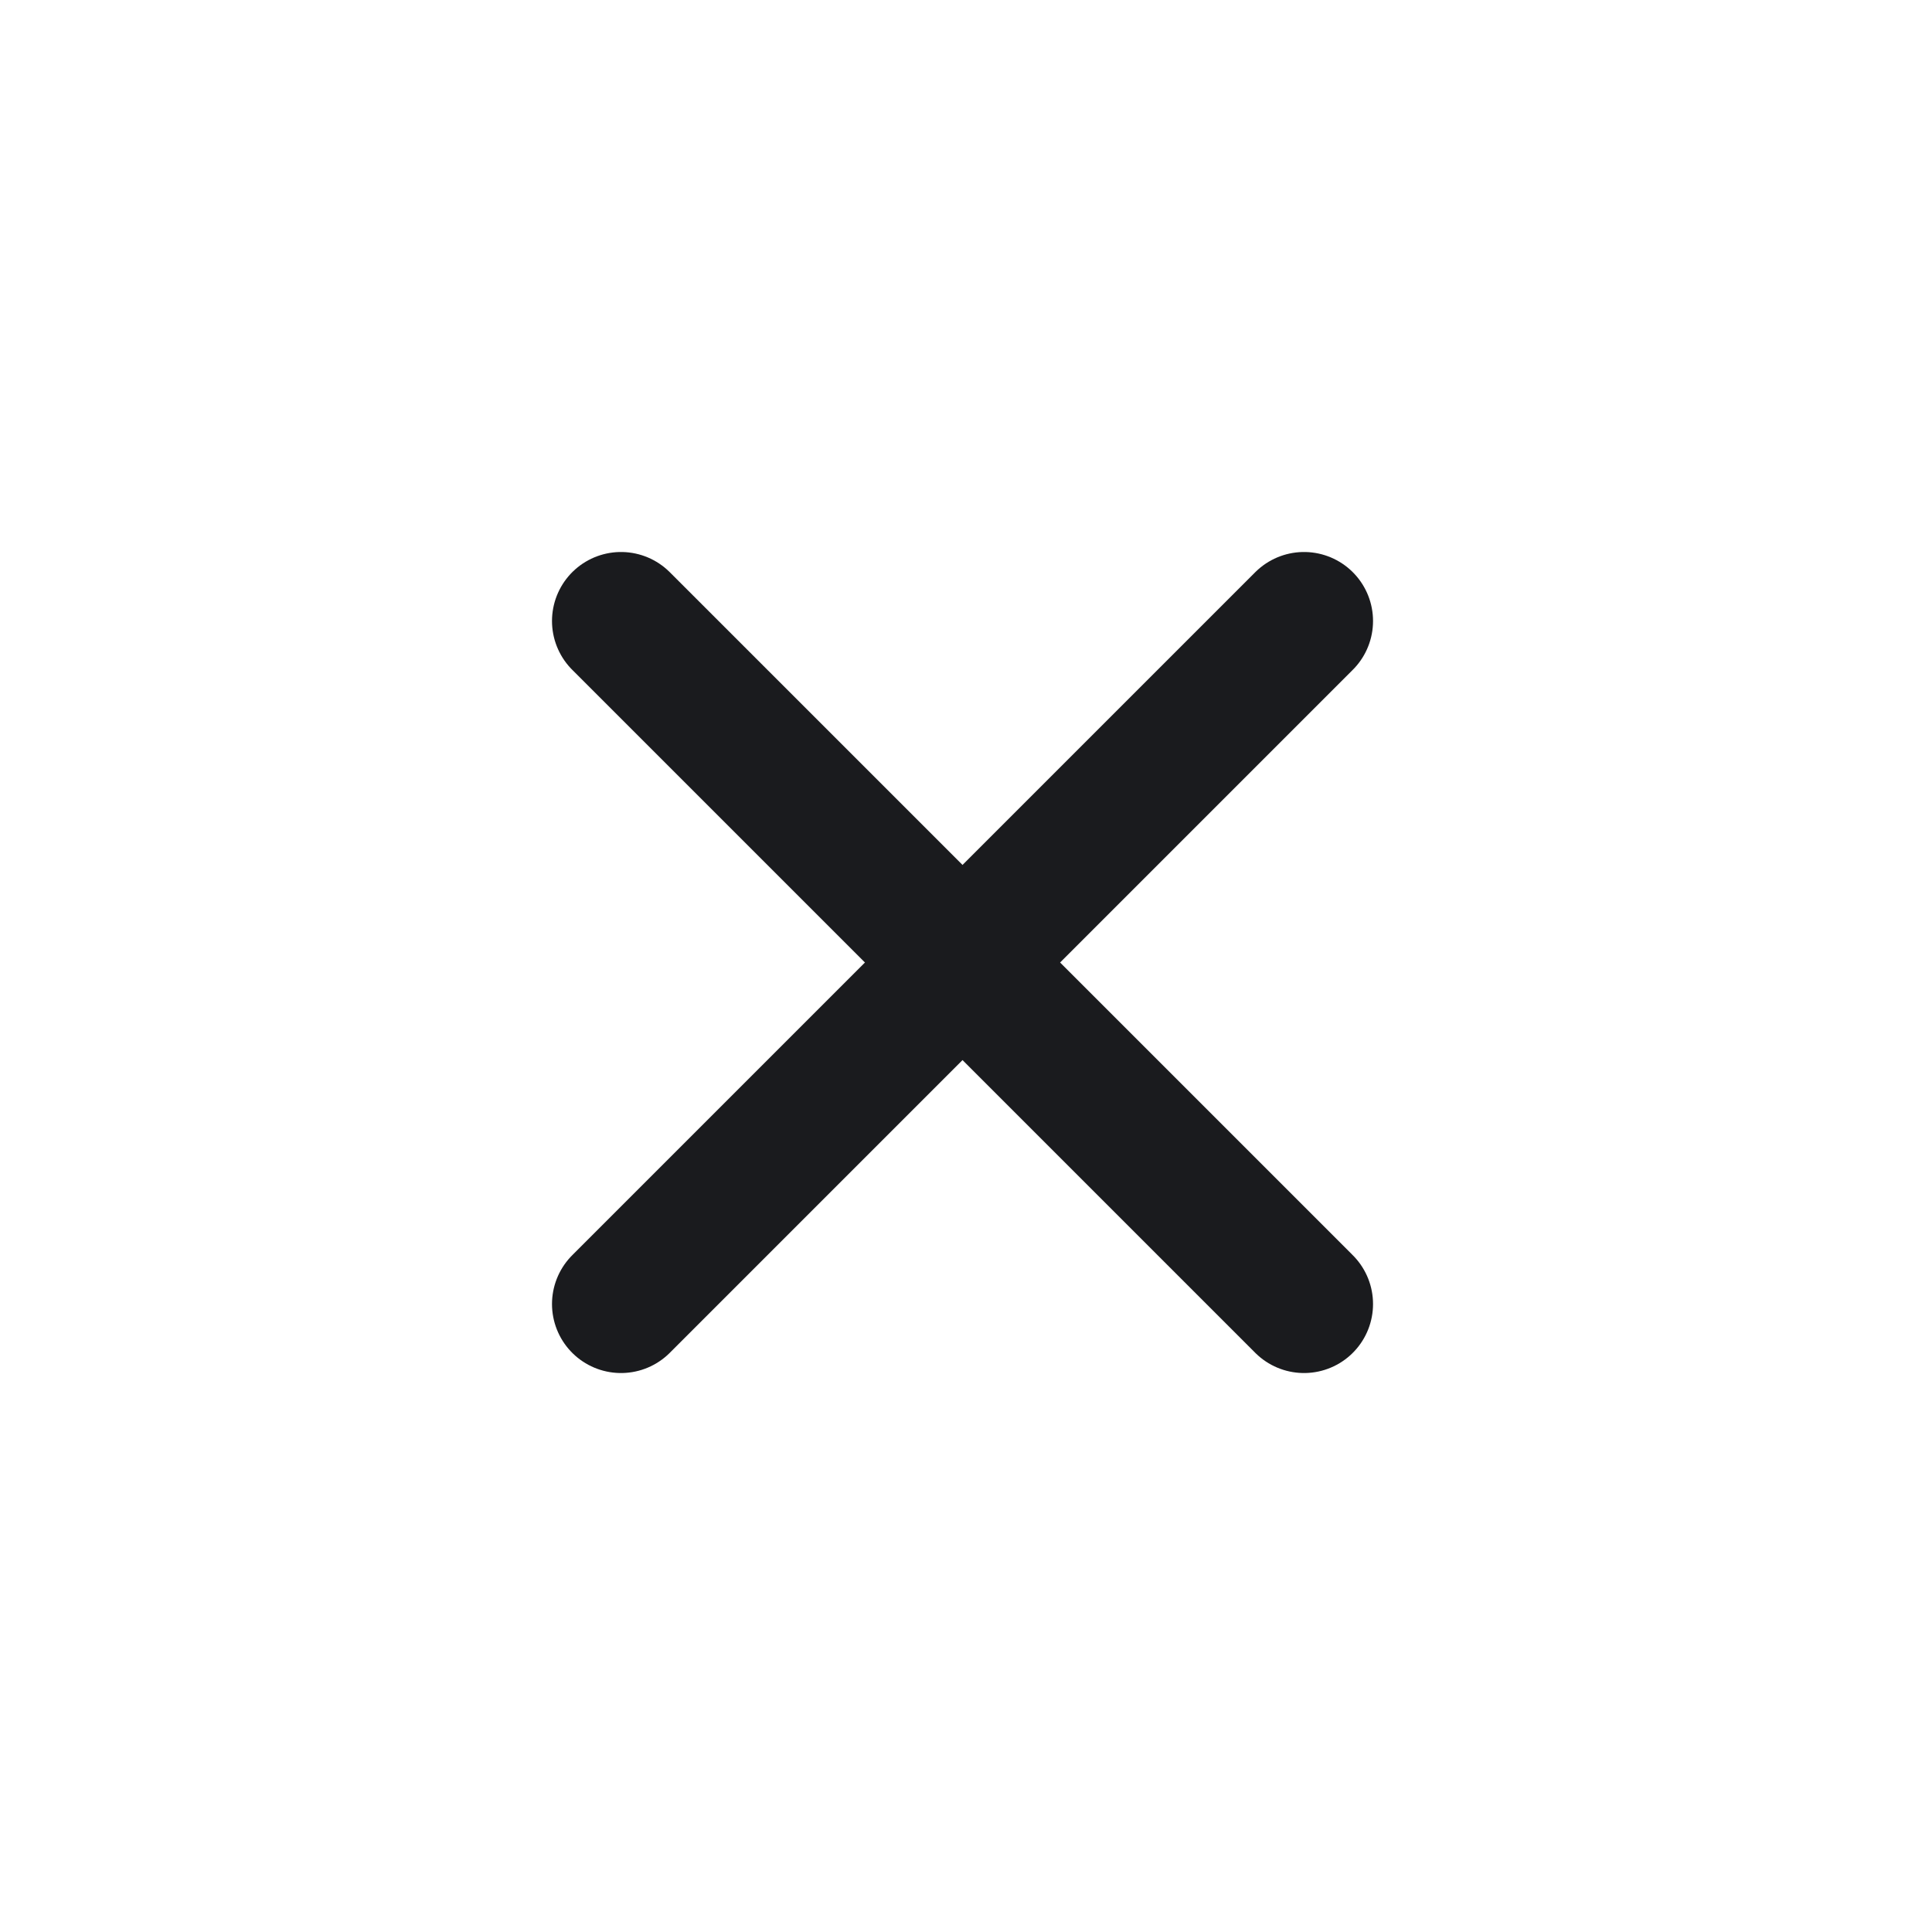 <svg width="28" height="28" viewBox="0 0 28 28" fill="none" xmlns="http://www.w3.org/2000/svg">
<path d="M9 9L18.899 18.899" stroke="#1A1B1E" stroke-width="2" stroke-linecap="round"/>
<path d="M18.899 9L9 18.899" stroke="#1A1B1E" stroke-width="2" stroke-linecap="round"/>
</svg>
